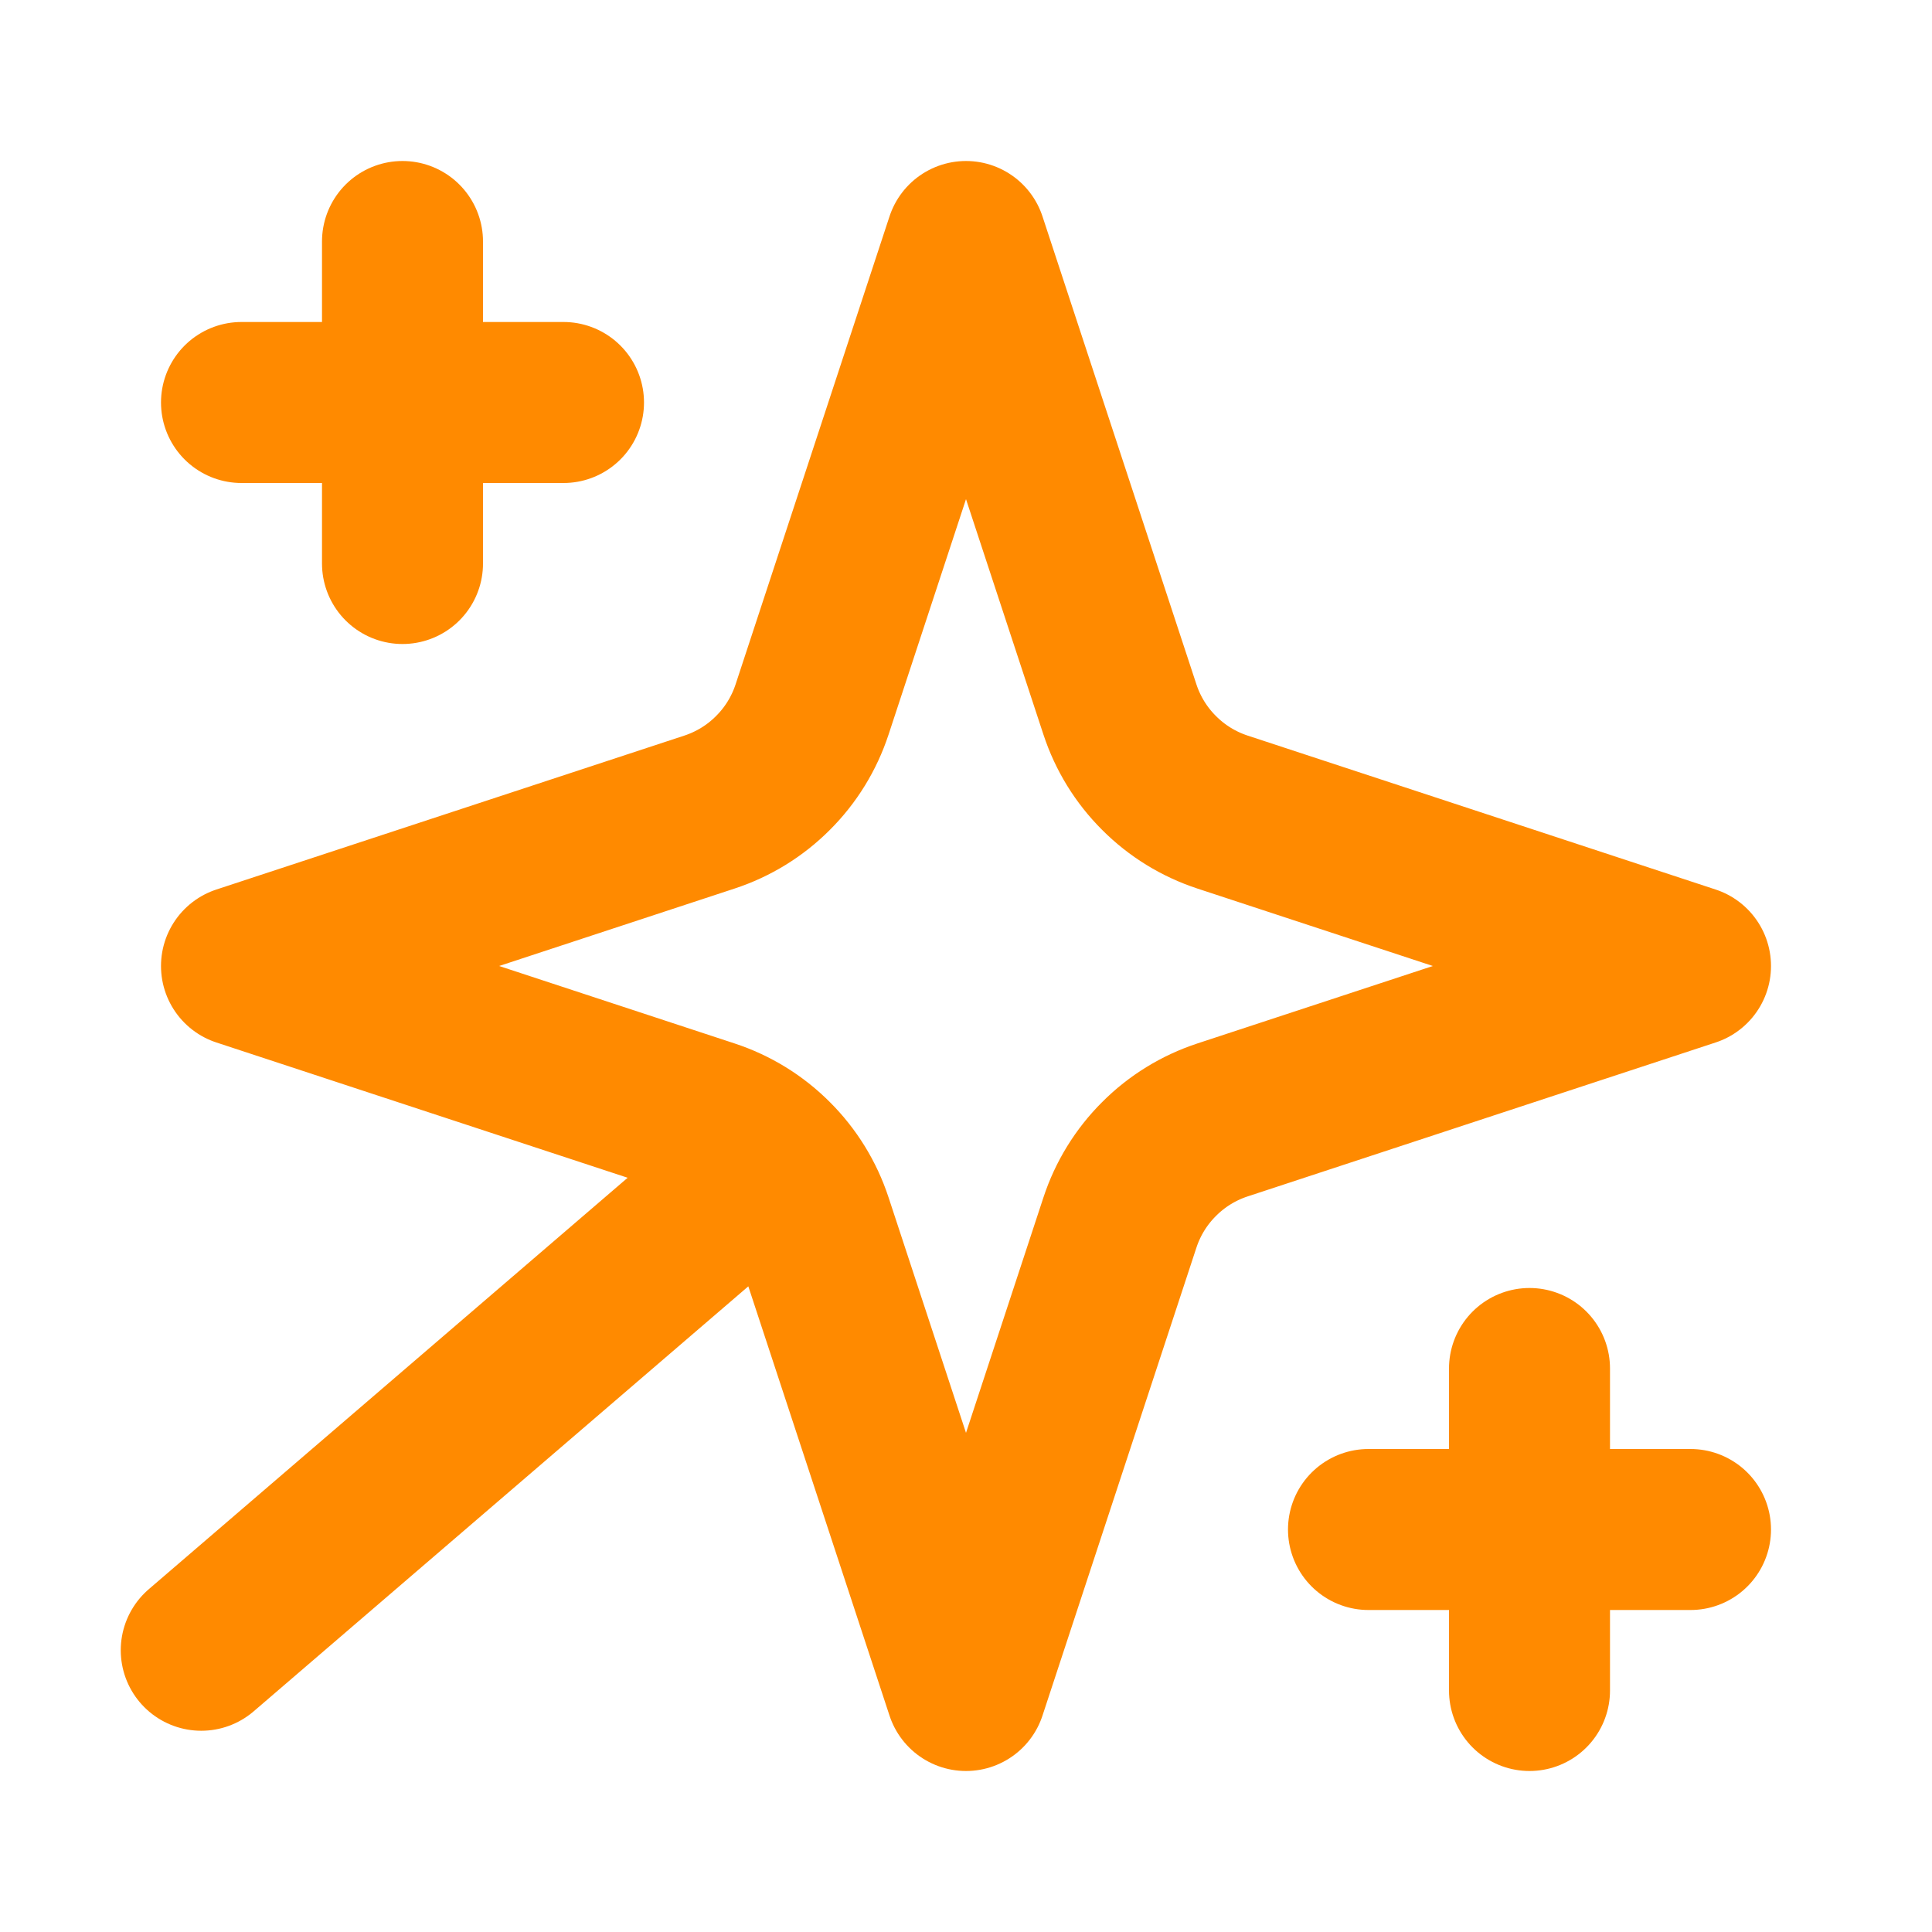 <svg width="24" height="24" viewBox="0 0 24 24" fill="none" xmlns="http://www.w3.org/2000/svg">
<path d="M9.602 14.398C9.381 14.176 9.111 14.01 8.813 13.912L3 12L8.813 10.088C9.111 9.99 9.381 9.824 9.602 9.602C9.824 9.381 9.99 9.111 10.088 8.813L12 3L13.912 8.813C14.01 9.111 14.176 9.381 14.398 9.602C14.619 9.824 14.889 9.99 15.187 10.088L21 12L15.187 13.912C14.889 14.01 14.619 14.176 14.398 14.398C14.176 14.619 14.01 14.889 13.912 15.187L12 21L10.088 15.187C9.99 14.889 9.824 14.619 9.602 14.398ZM9.602 14.398L2.5 20.5M5 3V7M19 17V21M3 5H7M17 19H21" stroke="#FF8A00" stroke-width="2" stroke-linecap="round" stroke-linejoin="round"/>
</svg>
